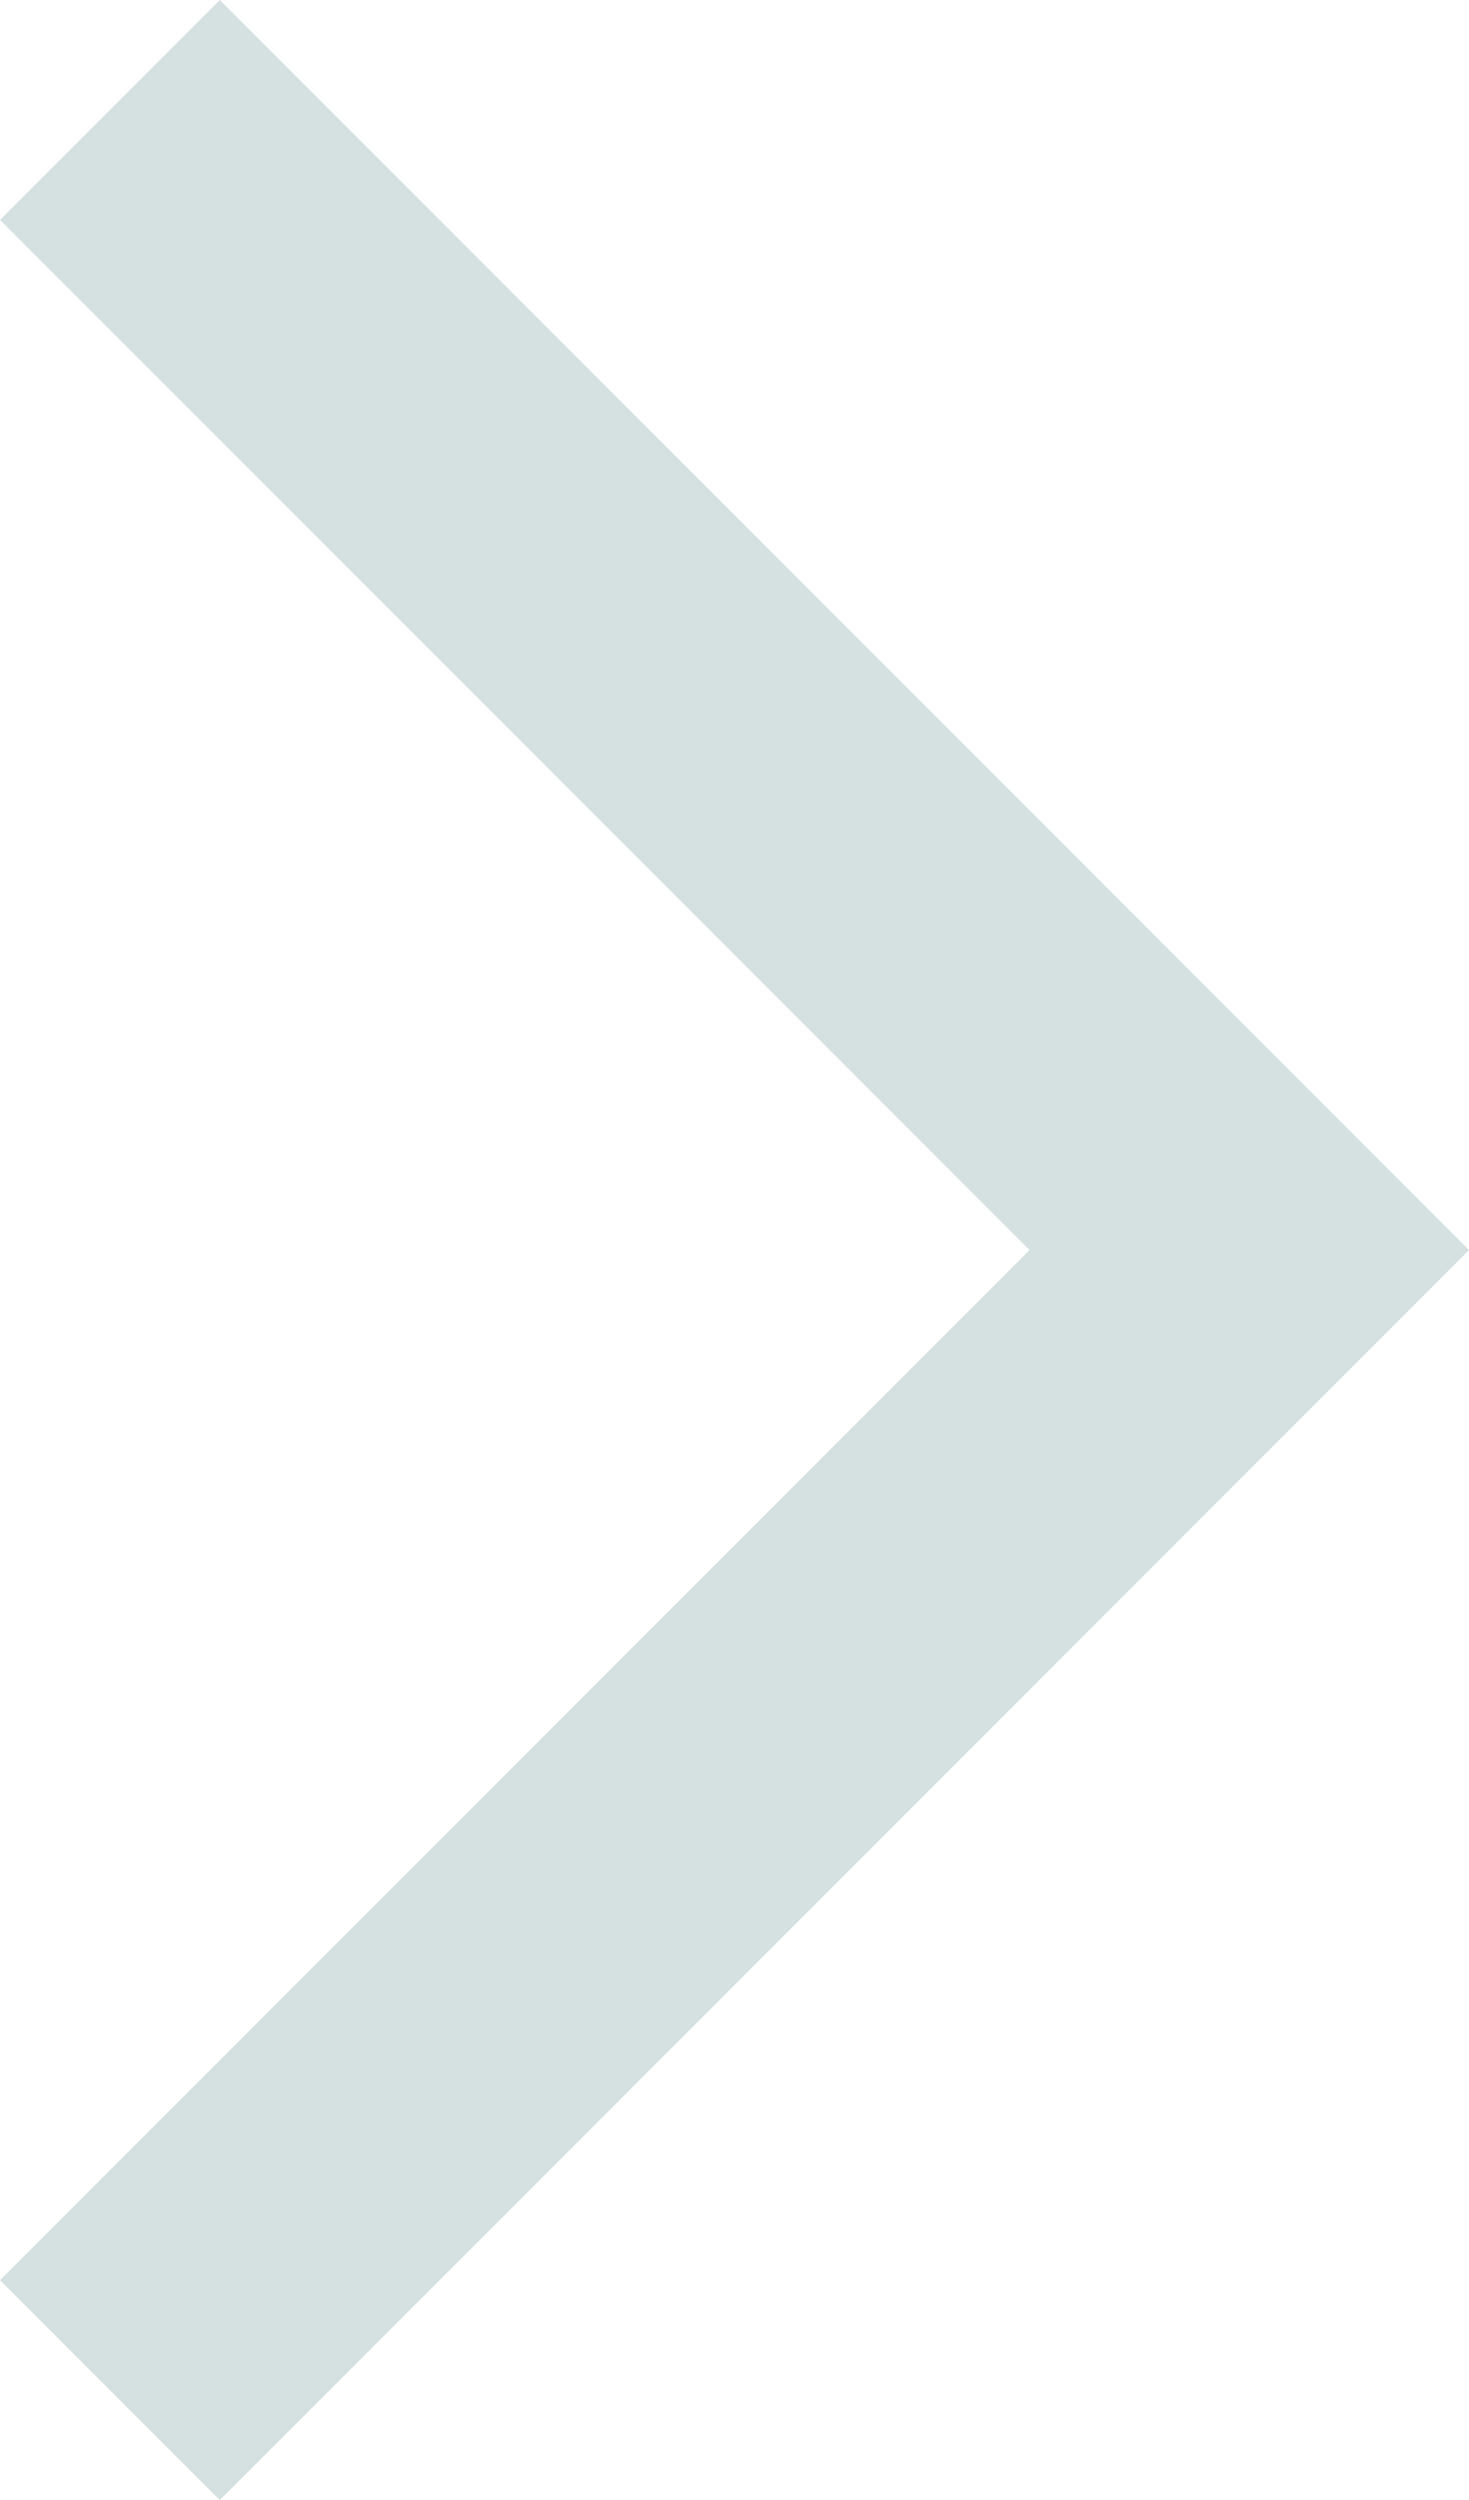 <svg xmlns="http://www.w3.org/2000/svg" width="14.182" height="24.121" viewBox="0 0 14.182 24.121">
  <path id="Path_3089" data-name="Path 3089" d="M692,1032l11,11-11,11" transform="translate(-690.939 -1030.939)" fill="none" stroke="#d5e0e0" stroke-width="3"/>
</svg>
